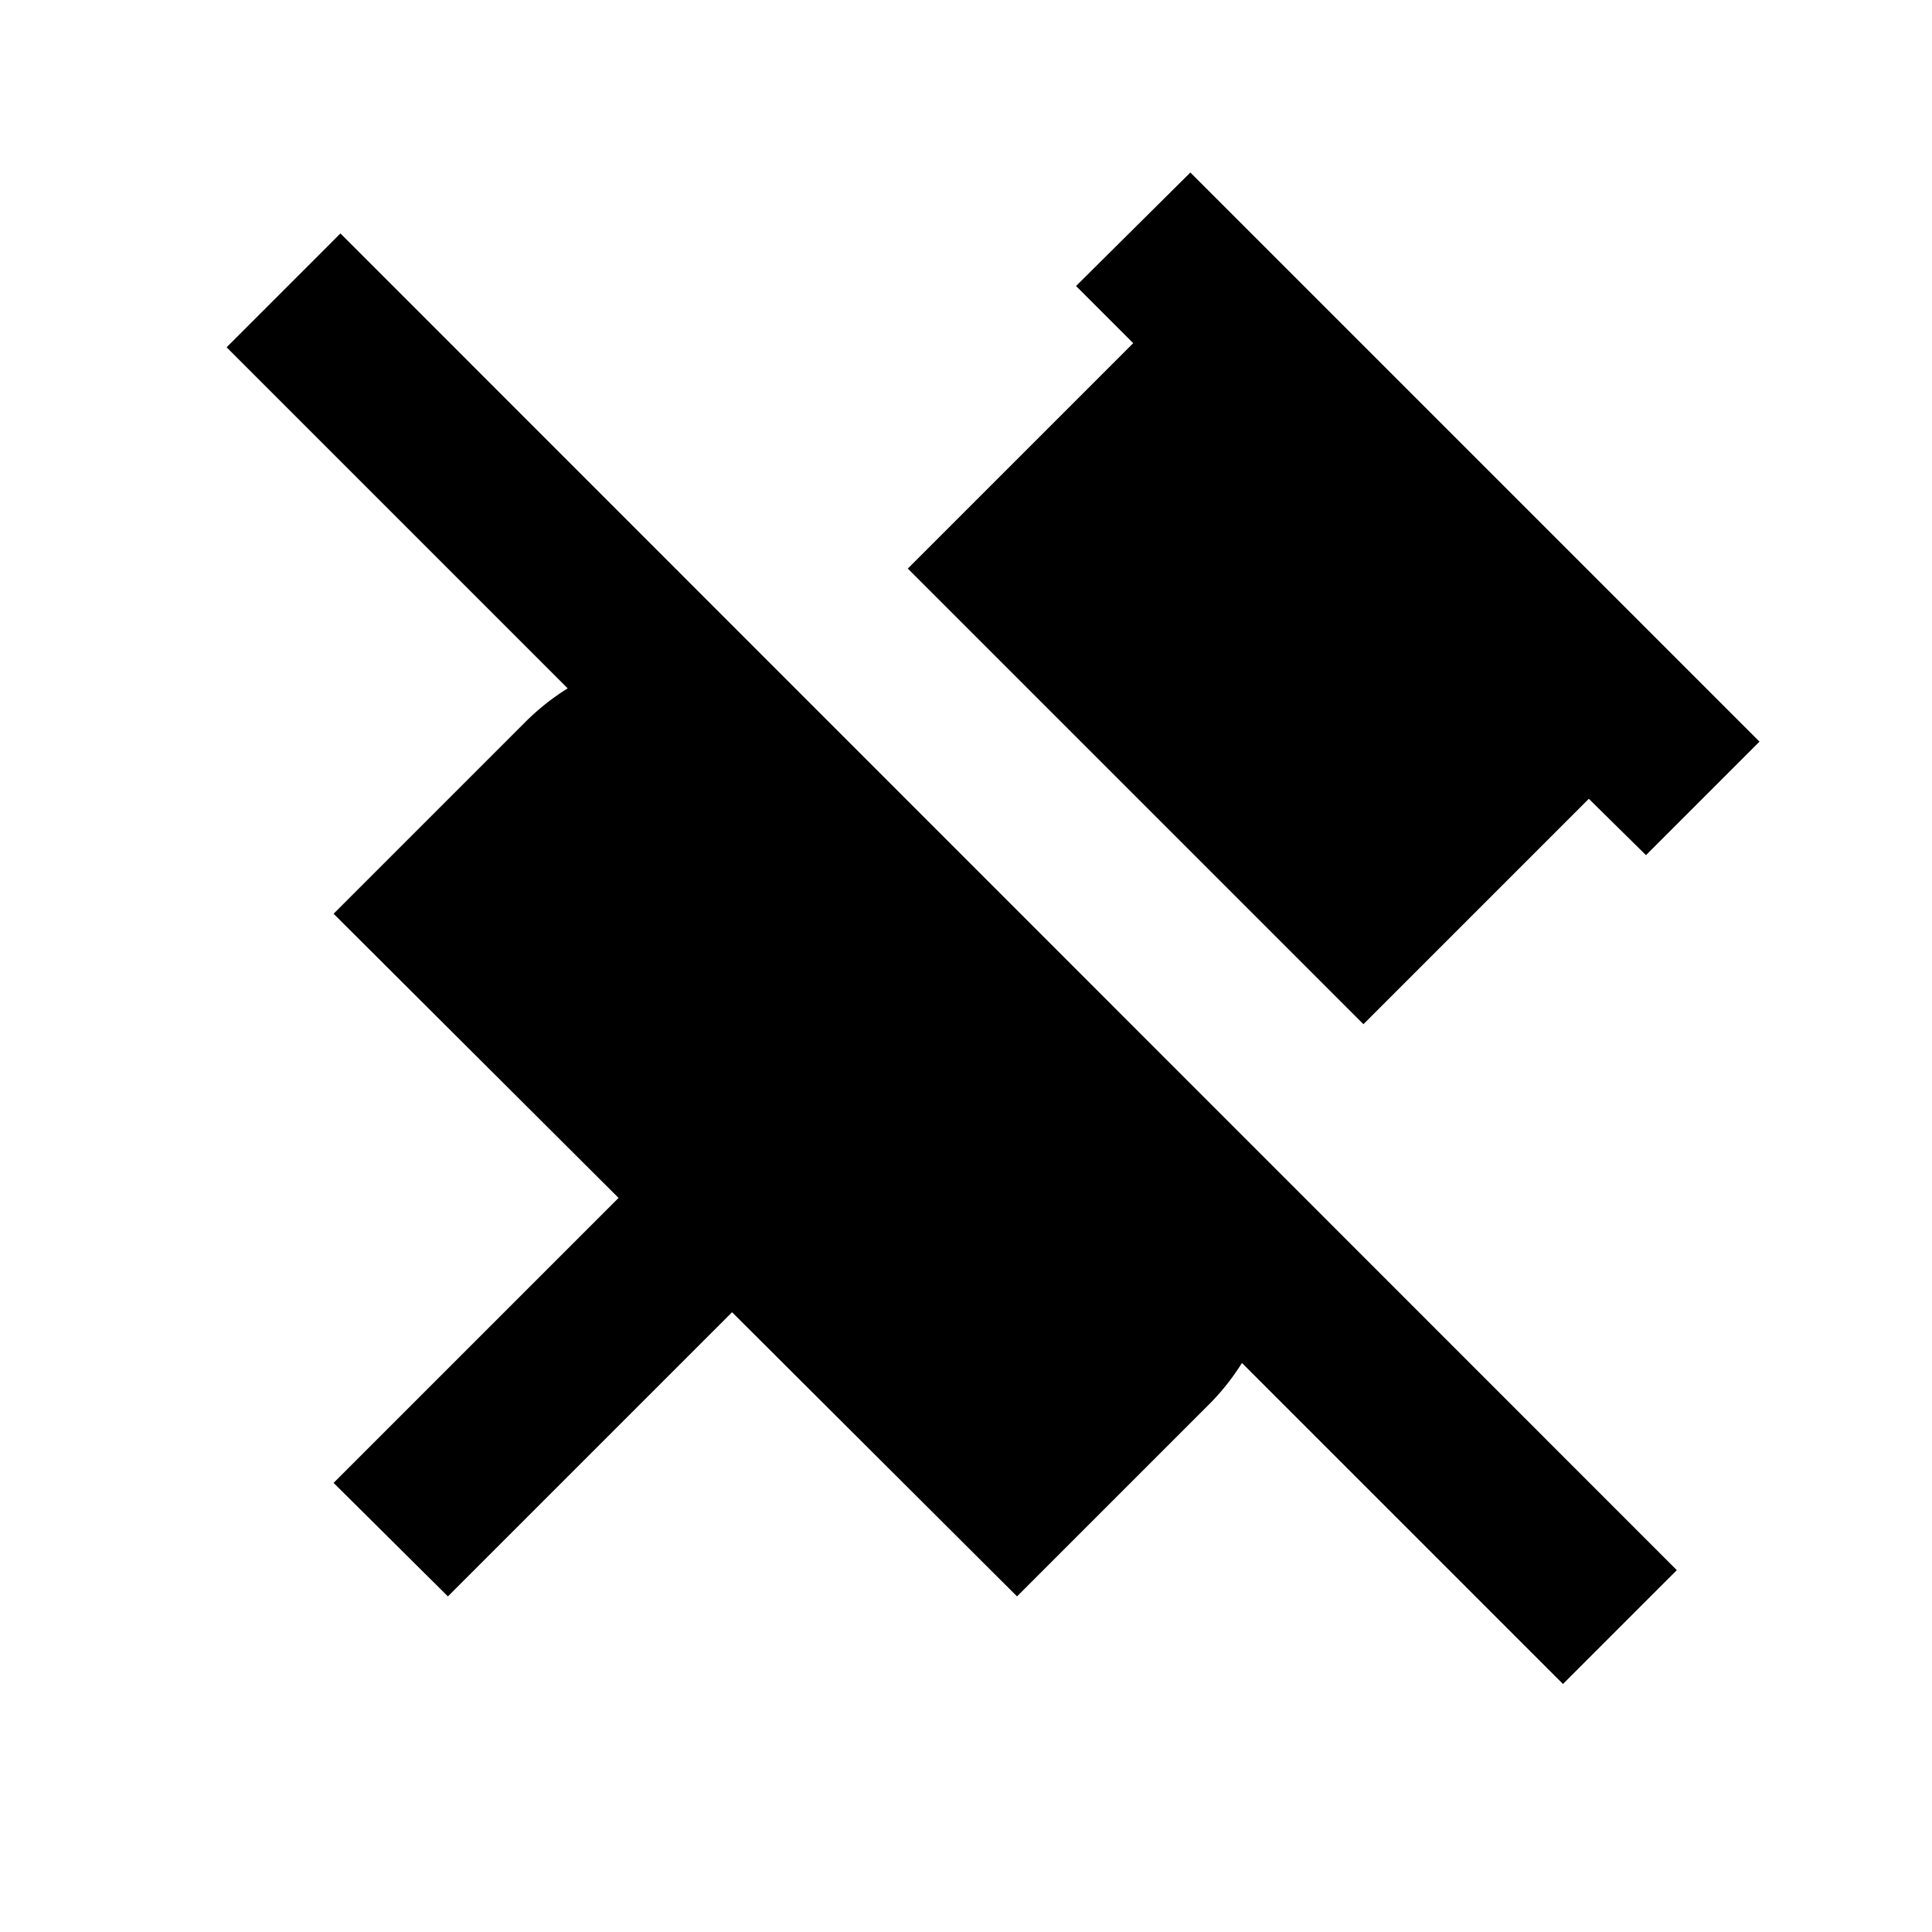 <svg xmlns="http://www.w3.org/2000/svg" id="pin_slash" width="24" height="24"><path d="m16.937 12.723 2.8-2.8.71.7 1.41-1.41-7.07-7.07-1.42 1.41.71.71-2.8 2.8ZM4.229 2.9 2.815 4.314l4.237 4.237a2.985 2.985 0 0 0-.508.4l-2.4 2.4 3.54 3.53-3.54 3.54 1.42 1.41 3.53-3.53 3.54 3.53 2.4-2.4a2.924 2.924 0 0 0 .394-.5l3.988 3.988 1.414-1.414Z"/><path fill="none" d="M0 0h24v24H0z"/></svg>